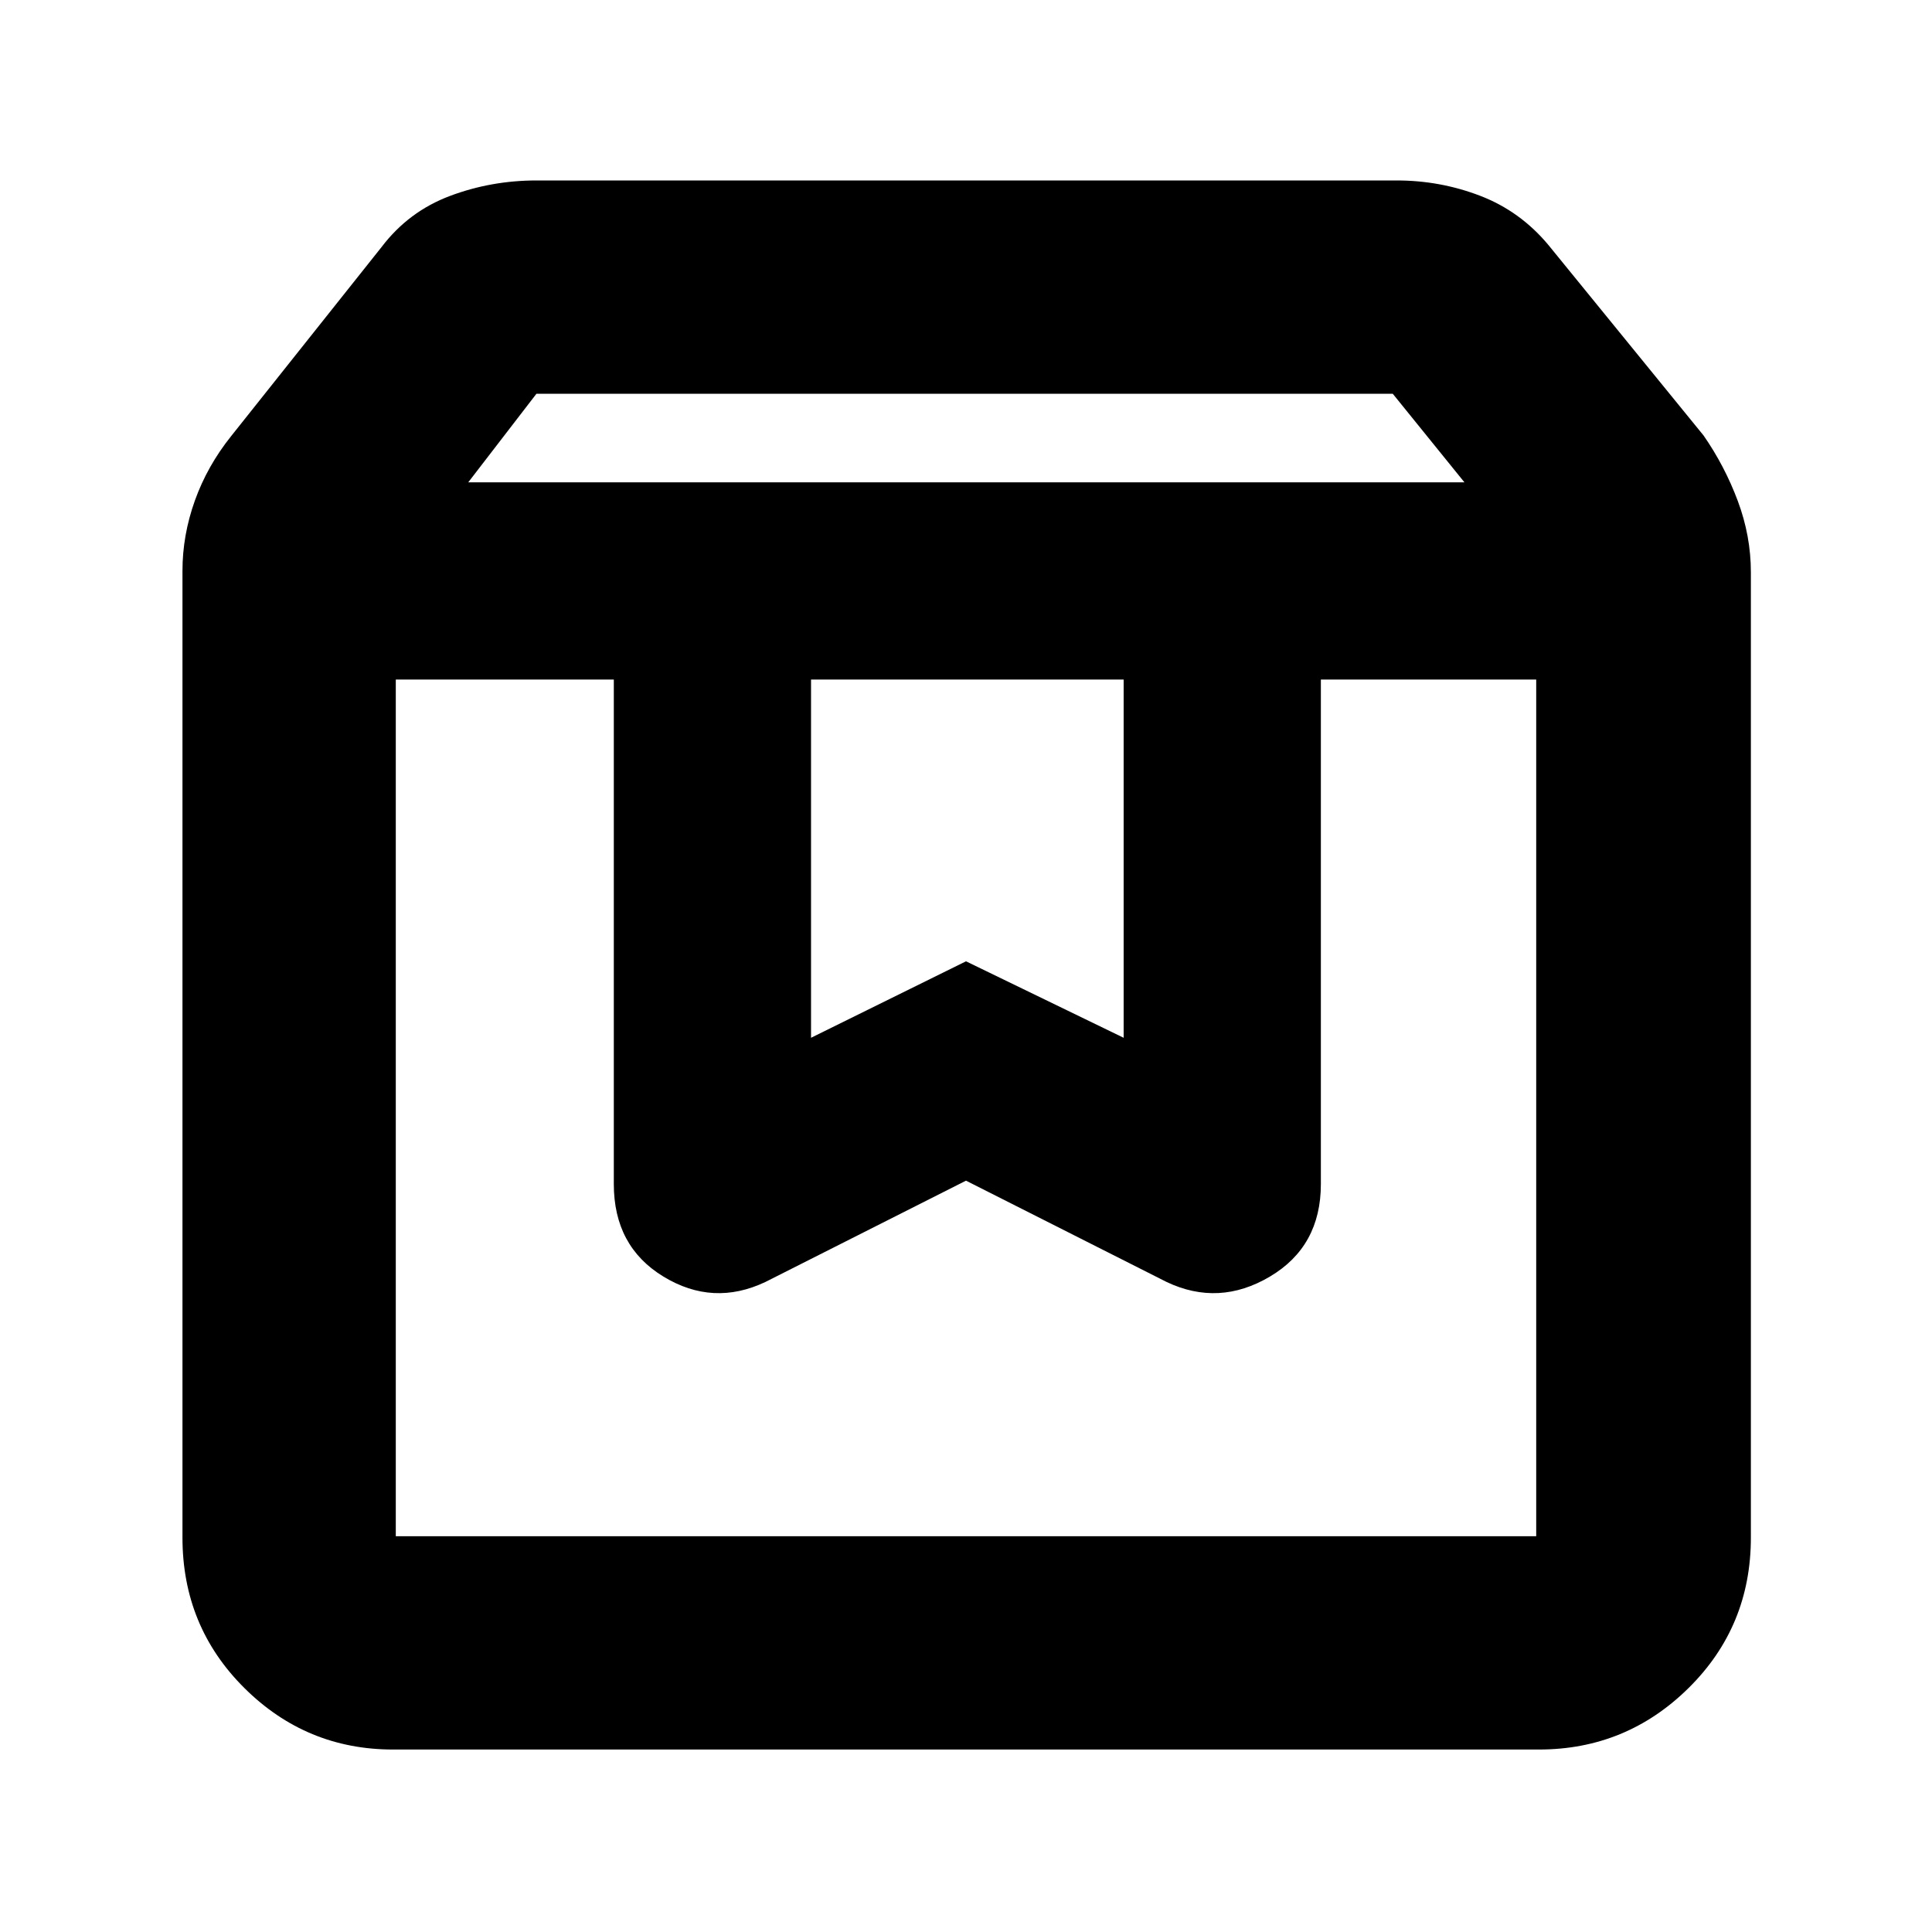 <svg xmlns="http://www.w3.org/2000/svg" height="40" viewBox="0 -960 960 960" width="40"><path d="M196.666-622.334v425.668h566.668v-425.668H656.333v250.667q0 31-25.333 46t-51.333 2.666L480-373.334l-99.667 50.333q-26 12.334-50.666-2.666-24.667-15-24.667-46v-250.667H196.666Zm-1.333 531.667q-43.15 0-73.908-30.567Q90.667-151.8 90.667-196v-480.334q0-17.704 6.167-34.93 6.166-17.226 18.019-32.027l74.814-94.042q13.381-17.575 33.875-25.287 20.494-7.713 43.124-7.713H694q21.651 0 41.498 7.627 19.846 7.626 33.835 24.373l77.147 94.708q10.52 15.144 17.02 32.549 6.5 17.404 6.5 35.409V-196q0 44.2-30.954 74.766-30.954 30.567-74.379 30.567H195.333Zm37.333-629.667h495.001l-35.606-44h-425.52l-33.875 44Zm170.333 98v178.001l77.001-38 78.334 38v-178.001H402.999Zm-206.333 0H763.334 196.666Z"/></svg>